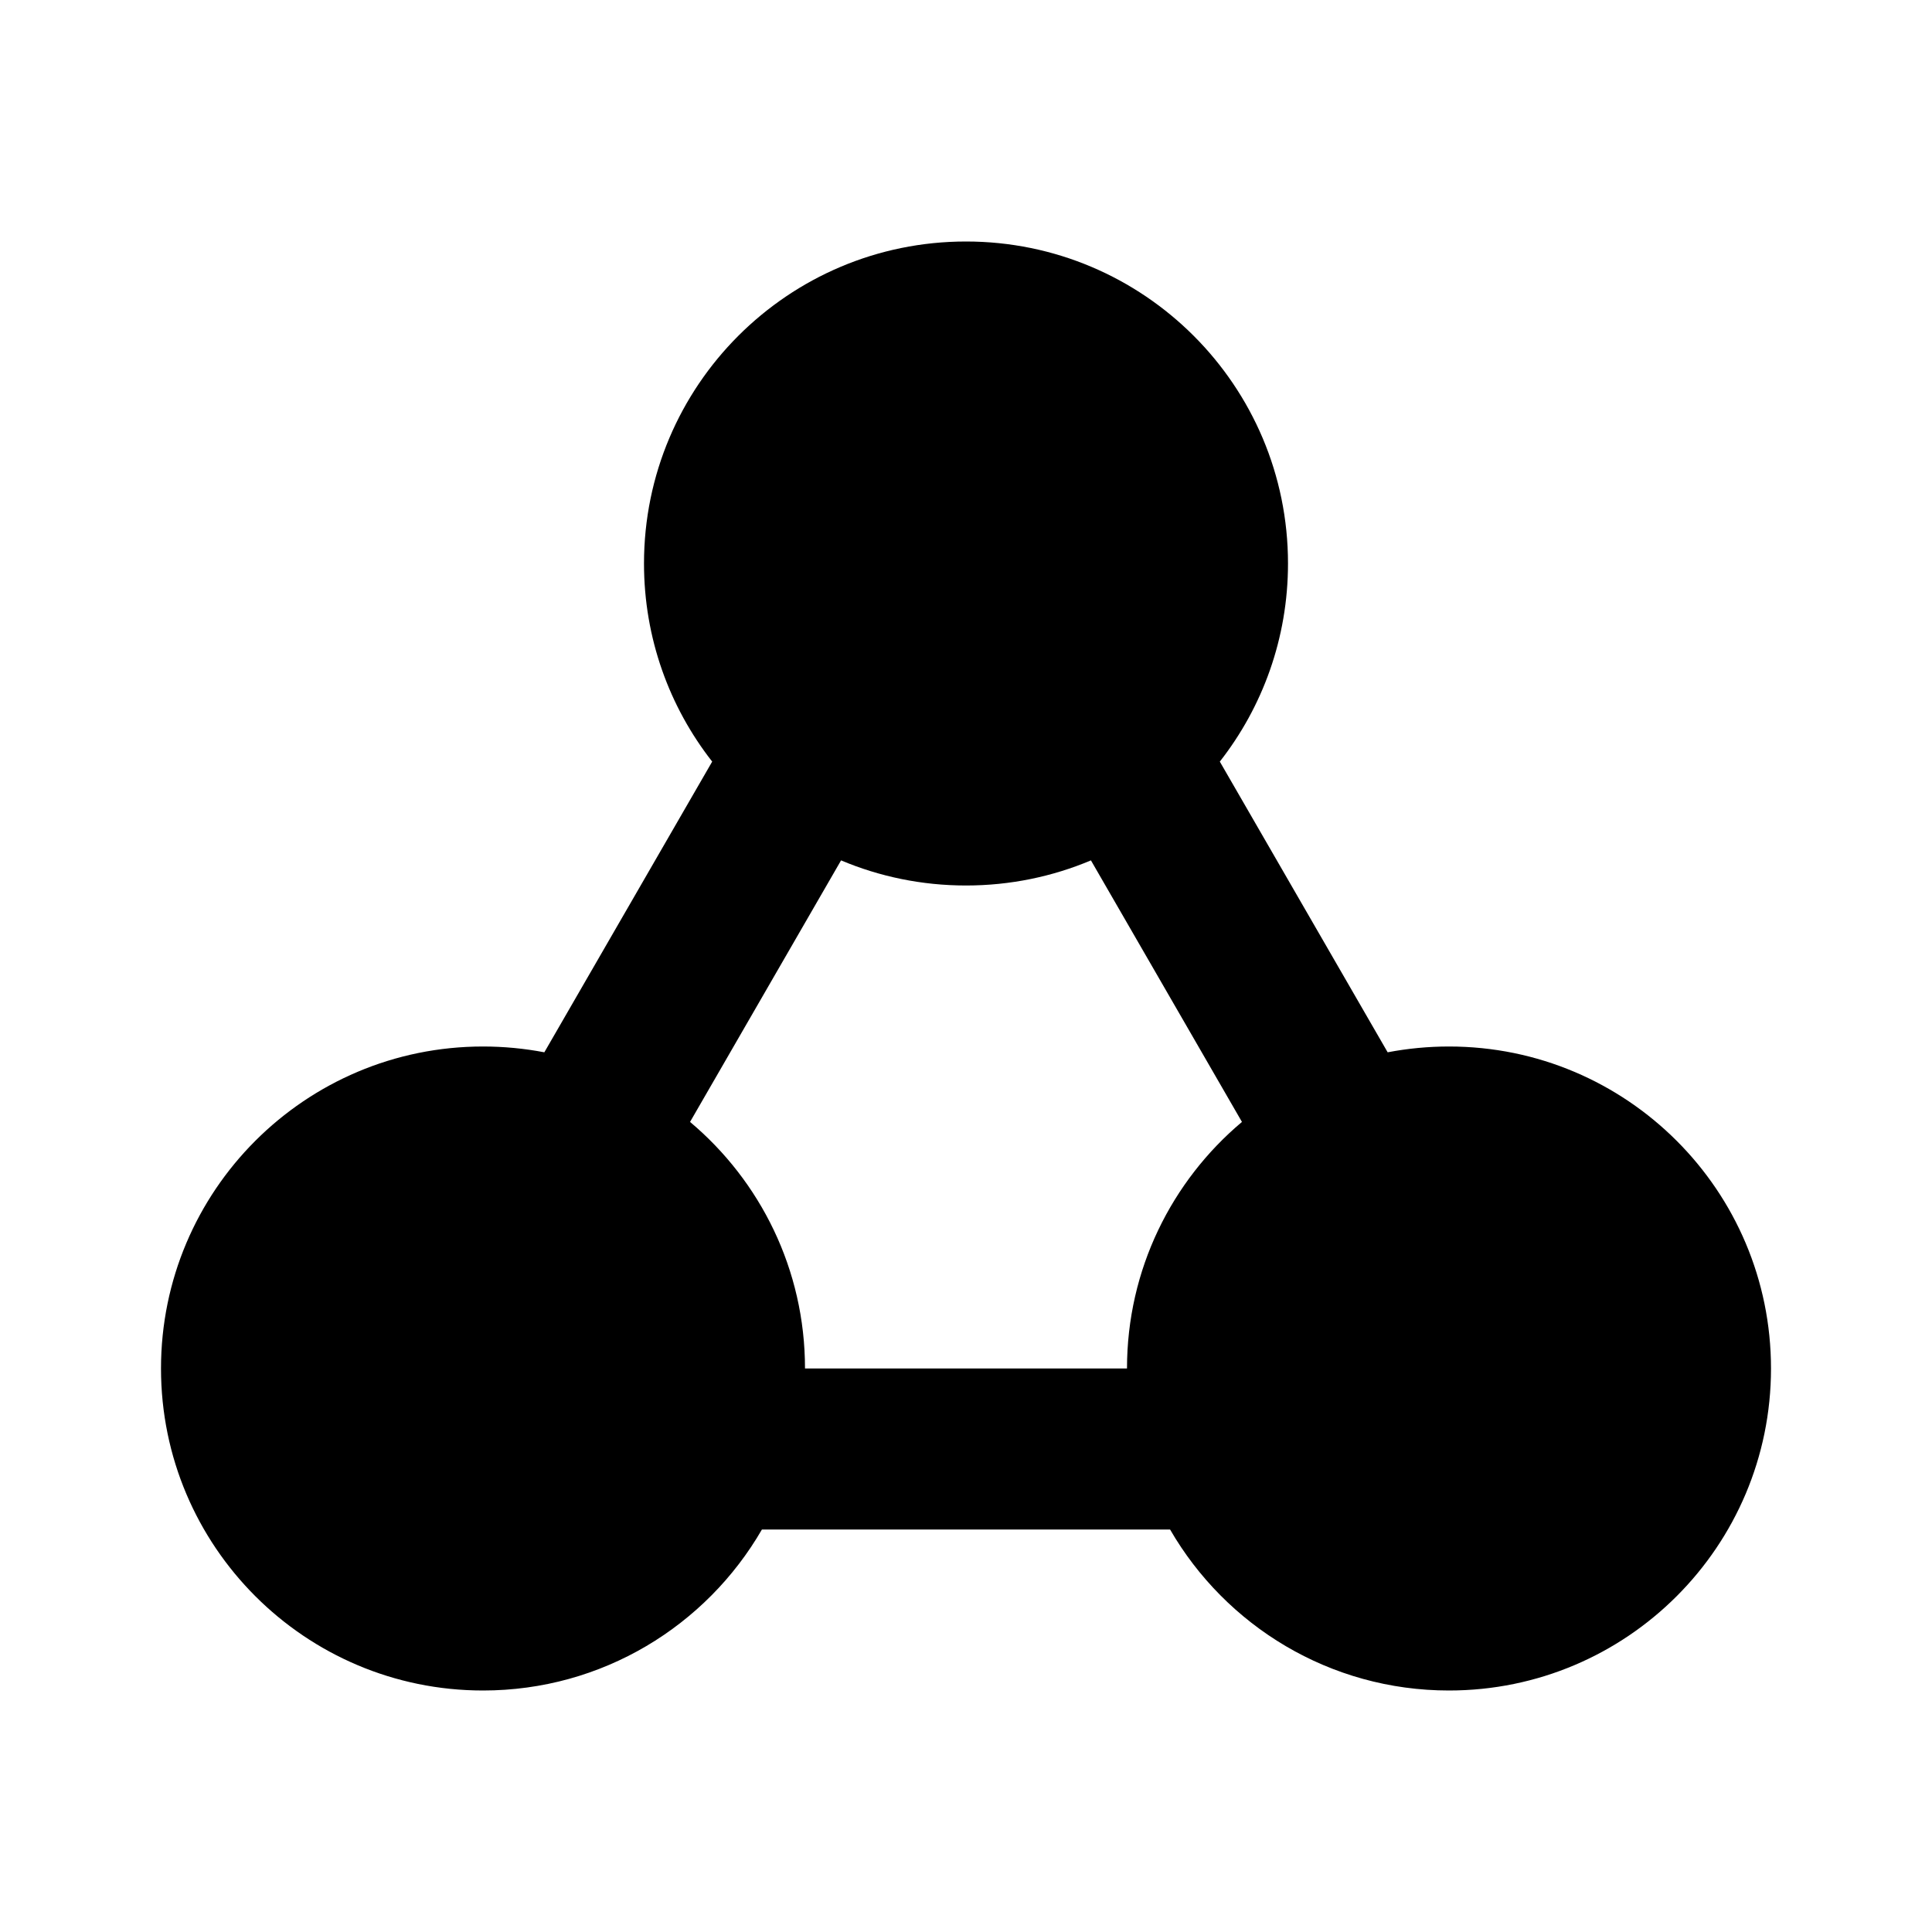 <svg xmlns="http://www.w3.org/2000/svg" viewBox="0 0 24 24">
    <g fill="none" fill-rule="evenodd">
        <path d="M24,0 L24,24 L0,24 L0,0 L24,0 Z M12.594,23.258 L12.582,23.259 L12.511,23.295 L12.492,23.299 L12.477,23.295 L12.406,23.259 C12.396,23.256 12.387,23.259 12.382,23.265 L12.378,23.276 L12.361,23.703 L12.366,23.724 L12.377,23.736 L12.48,23.81 L12.495,23.814 L12.507,23.81 L12.611,23.736 L12.623,23.72 L12.627,23.703 L12.61,23.276 C12.608,23.266 12.601,23.259 12.594,23.258 Z M12.858,23.145 L12.845,23.147 L12.66,23.24 L12.65,23.25 L12.647,23.261 L12.665,23.691 L12.67,23.703 L12.678,23.71 L12.879,23.803 C12.891,23.807 12.902,23.803 12.908,23.795 L12.912,23.781 L12.878,23.166 C12.875,23.155 12.867,23.147 12.858,23.145 Z M12.143,23.147 C12.133,23.142 12.122,23.145 12.116,23.153 L12.11,23.166 L12.076,23.781 C12.075,23.793 12.083,23.802 12.093,23.805 L12.108,23.803 L12.309,23.71 L12.319,23.702 L12.322,23.691 L12.34,23.261 L12.337,23.248 L12.328,23.24 L12.143,23.147 Z"/>
        <path fill="currentColor"
              d="M15.153,9.461 C15.684,8.783 16,7.928 16,7 C16,4.791 14.209,3 12,3 C9.791,3 8,4.791 8,7 C8,7.928 8.316,8.783 8.847,9.461 L6.762,13.072 C6.515,13.025 6.261,13 6,13 C3.791,13 2,14.791 2,17 C2,19.209 3.791,21 6,21 C7.481,21 8.773,20.196 9.465,19 L14.535,19 C15.227,20.196 16.519,21 18,21 C20.209,21 22,19.209 22,17 C22,14.791 20.209,13 18,13 C17.739,13 17.485,13.025 17.238,13.072 L15.153,9.461 Z M15.428,13.937 L13.552,10.688 C13.075,10.889 12.55,11 12,11 C11.45,11 10.925,10.889 10.448,10.688 L8.572,13.937 C9.445,14.671 10,15.771 10,17 L14,17 C14,15.771 14.555,14.671 15.428,13.937 Z"/>
    </g>
</svg>